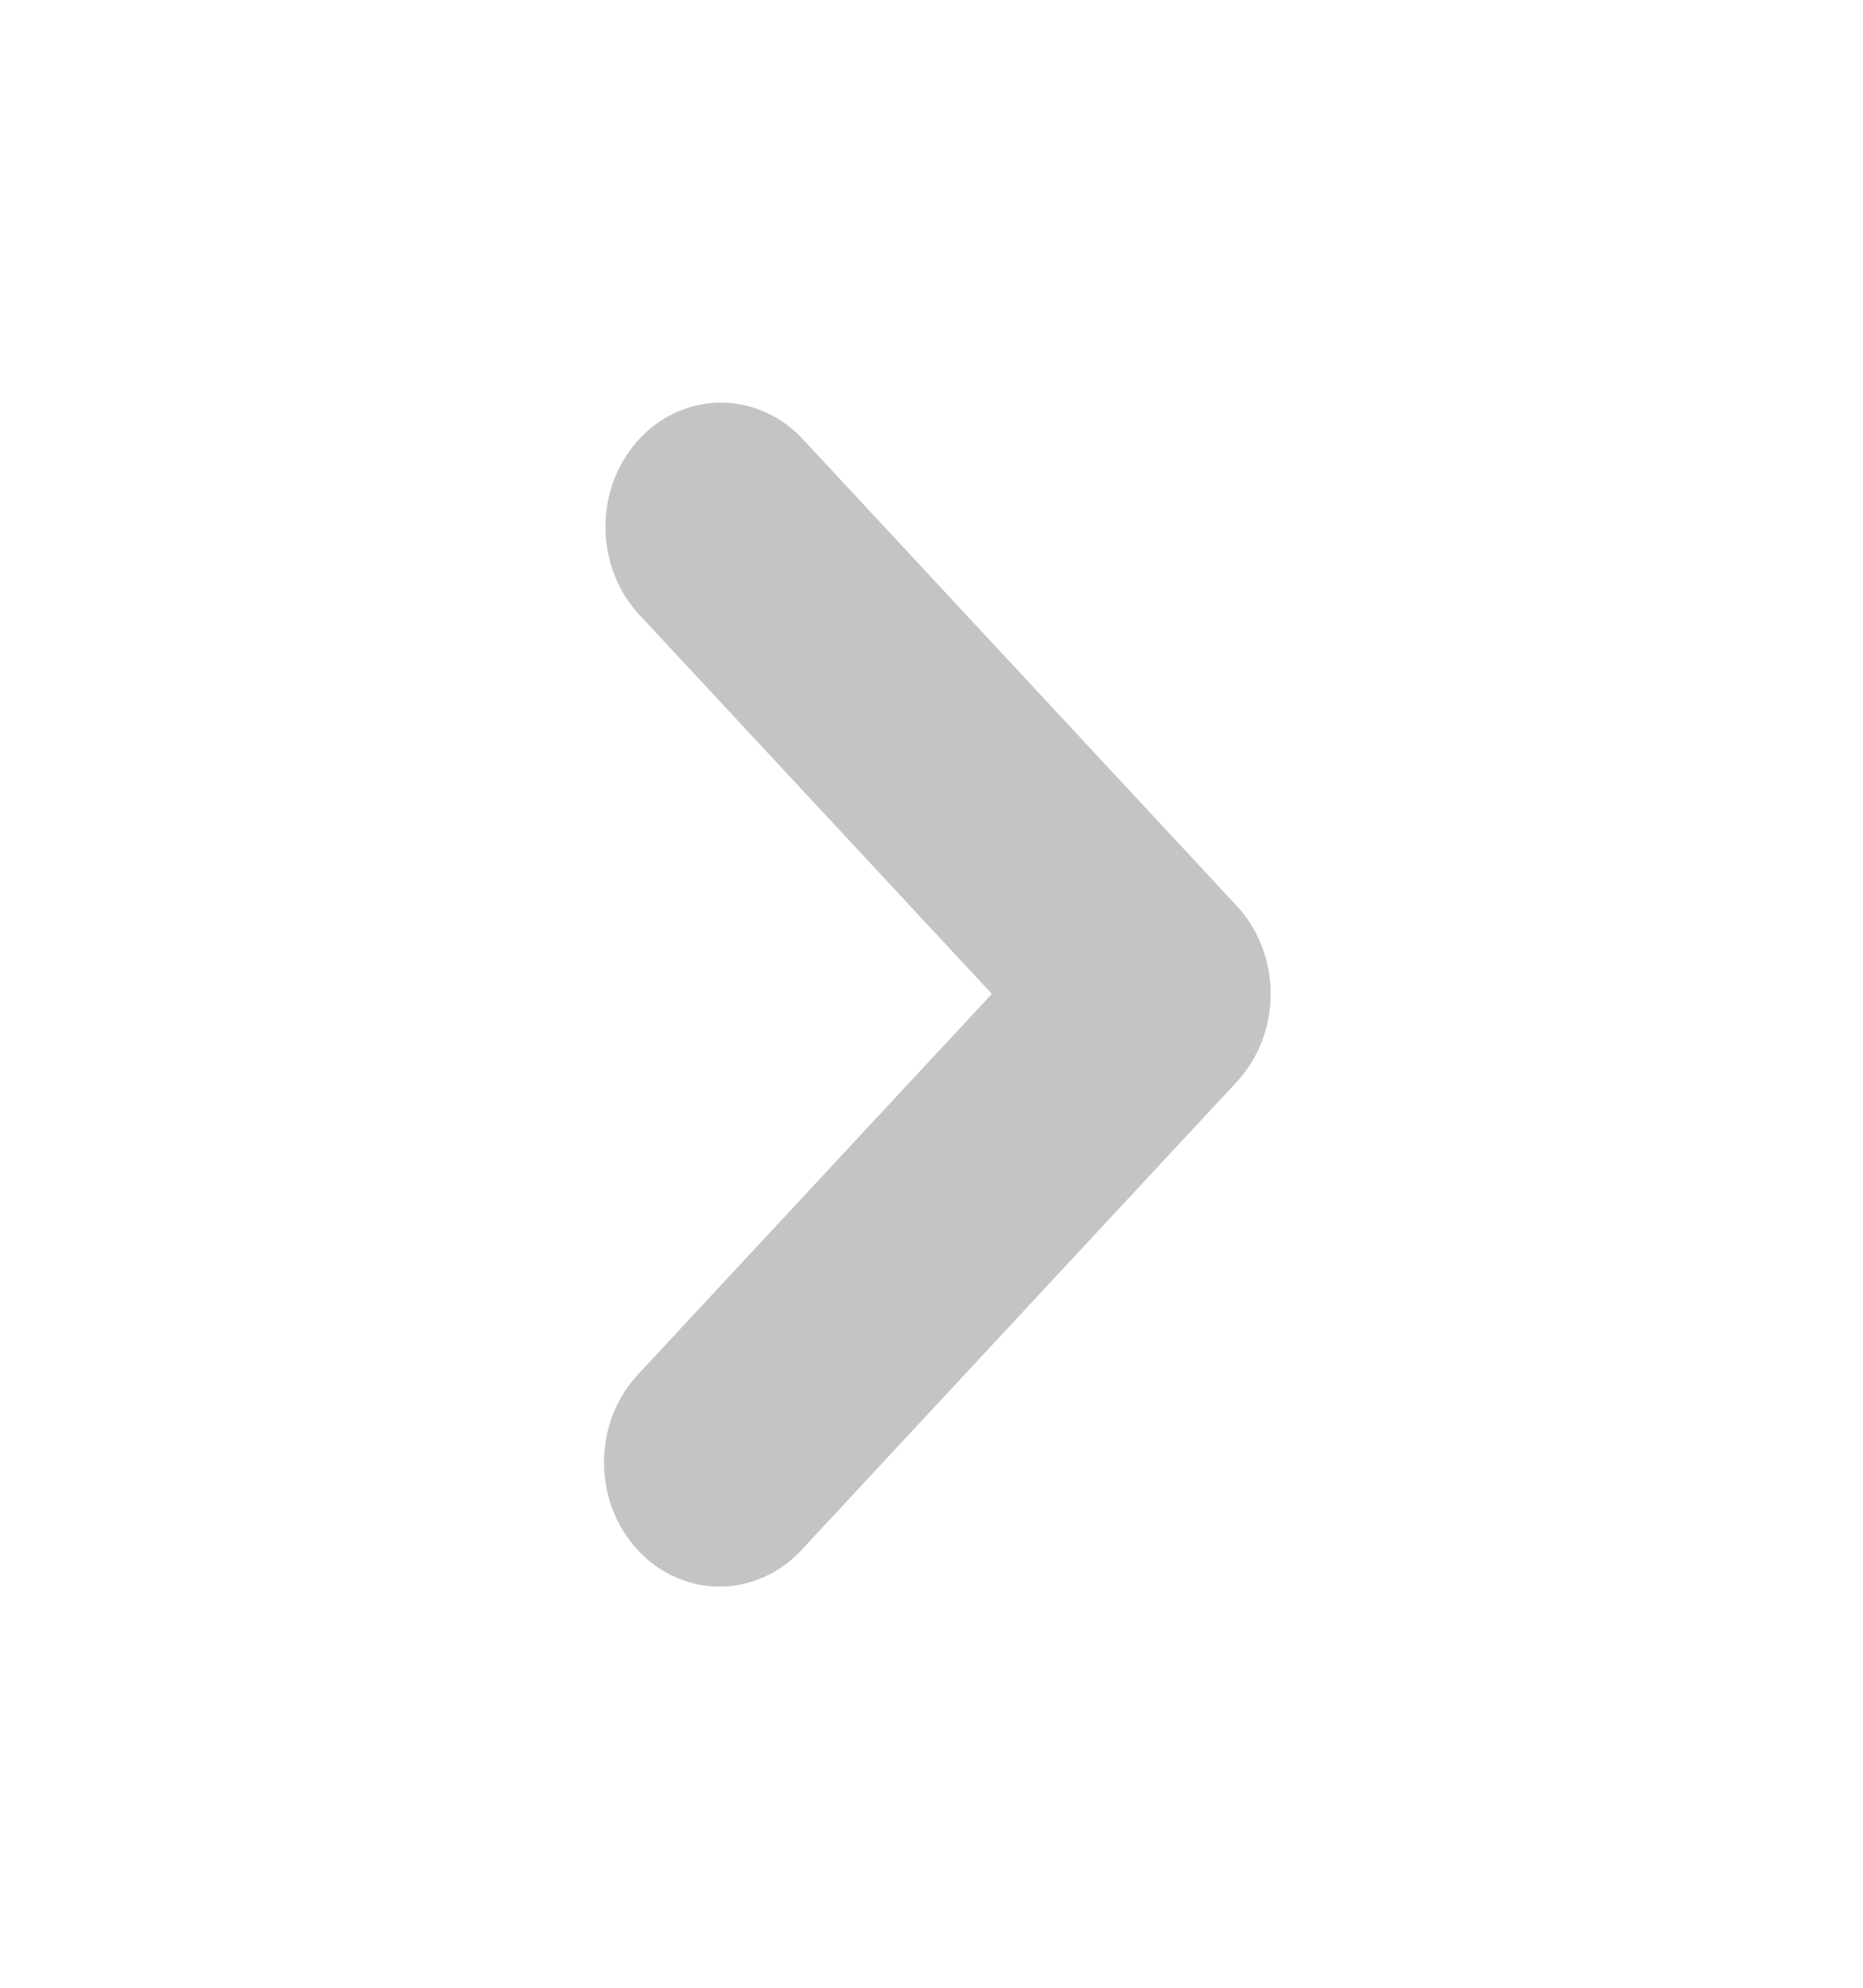 <svg width="15" height="16" viewBox="0 0 15 16" fill="none" xmlns="http://www.w3.org/2000/svg">
<g clip-path="url(#clip0_219_25295)">
<path fill-rule="evenodd" clip-rule="evenodd" d="M9.959 7.293C10.133 7.481 10.231 7.735 10.231 8C10.231 8.265 10.133 8.519 9.959 8.707L6.451 12.479C6.277 12.666 6.04 12.771 5.793 12.771C5.547 12.771 5.31 12.666 5.136 12.478C4.961 12.291 4.863 12.036 4.863 11.771C4.863 11.506 4.961 11.252 5.136 11.064L7.986 8L5.136 4.936C4.966 4.748 4.873 4.495 4.875 4.233C4.877 3.971 4.974 3.72 5.147 3.534C5.319 3.349 5.552 3.243 5.796 3.241C6.04 3.239 6.275 3.339 6.451 3.521L9.959 7.293L9.959 7.293Z" fill="#C4C4C4"/>
</g>
<defs>
<clipPath id="clip0_219_25295">
<rect width="16" height="14.884" fill="white" transform="translate(0 16) rotate(-90)"/>
</clipPath>
</defs>
</svg>

